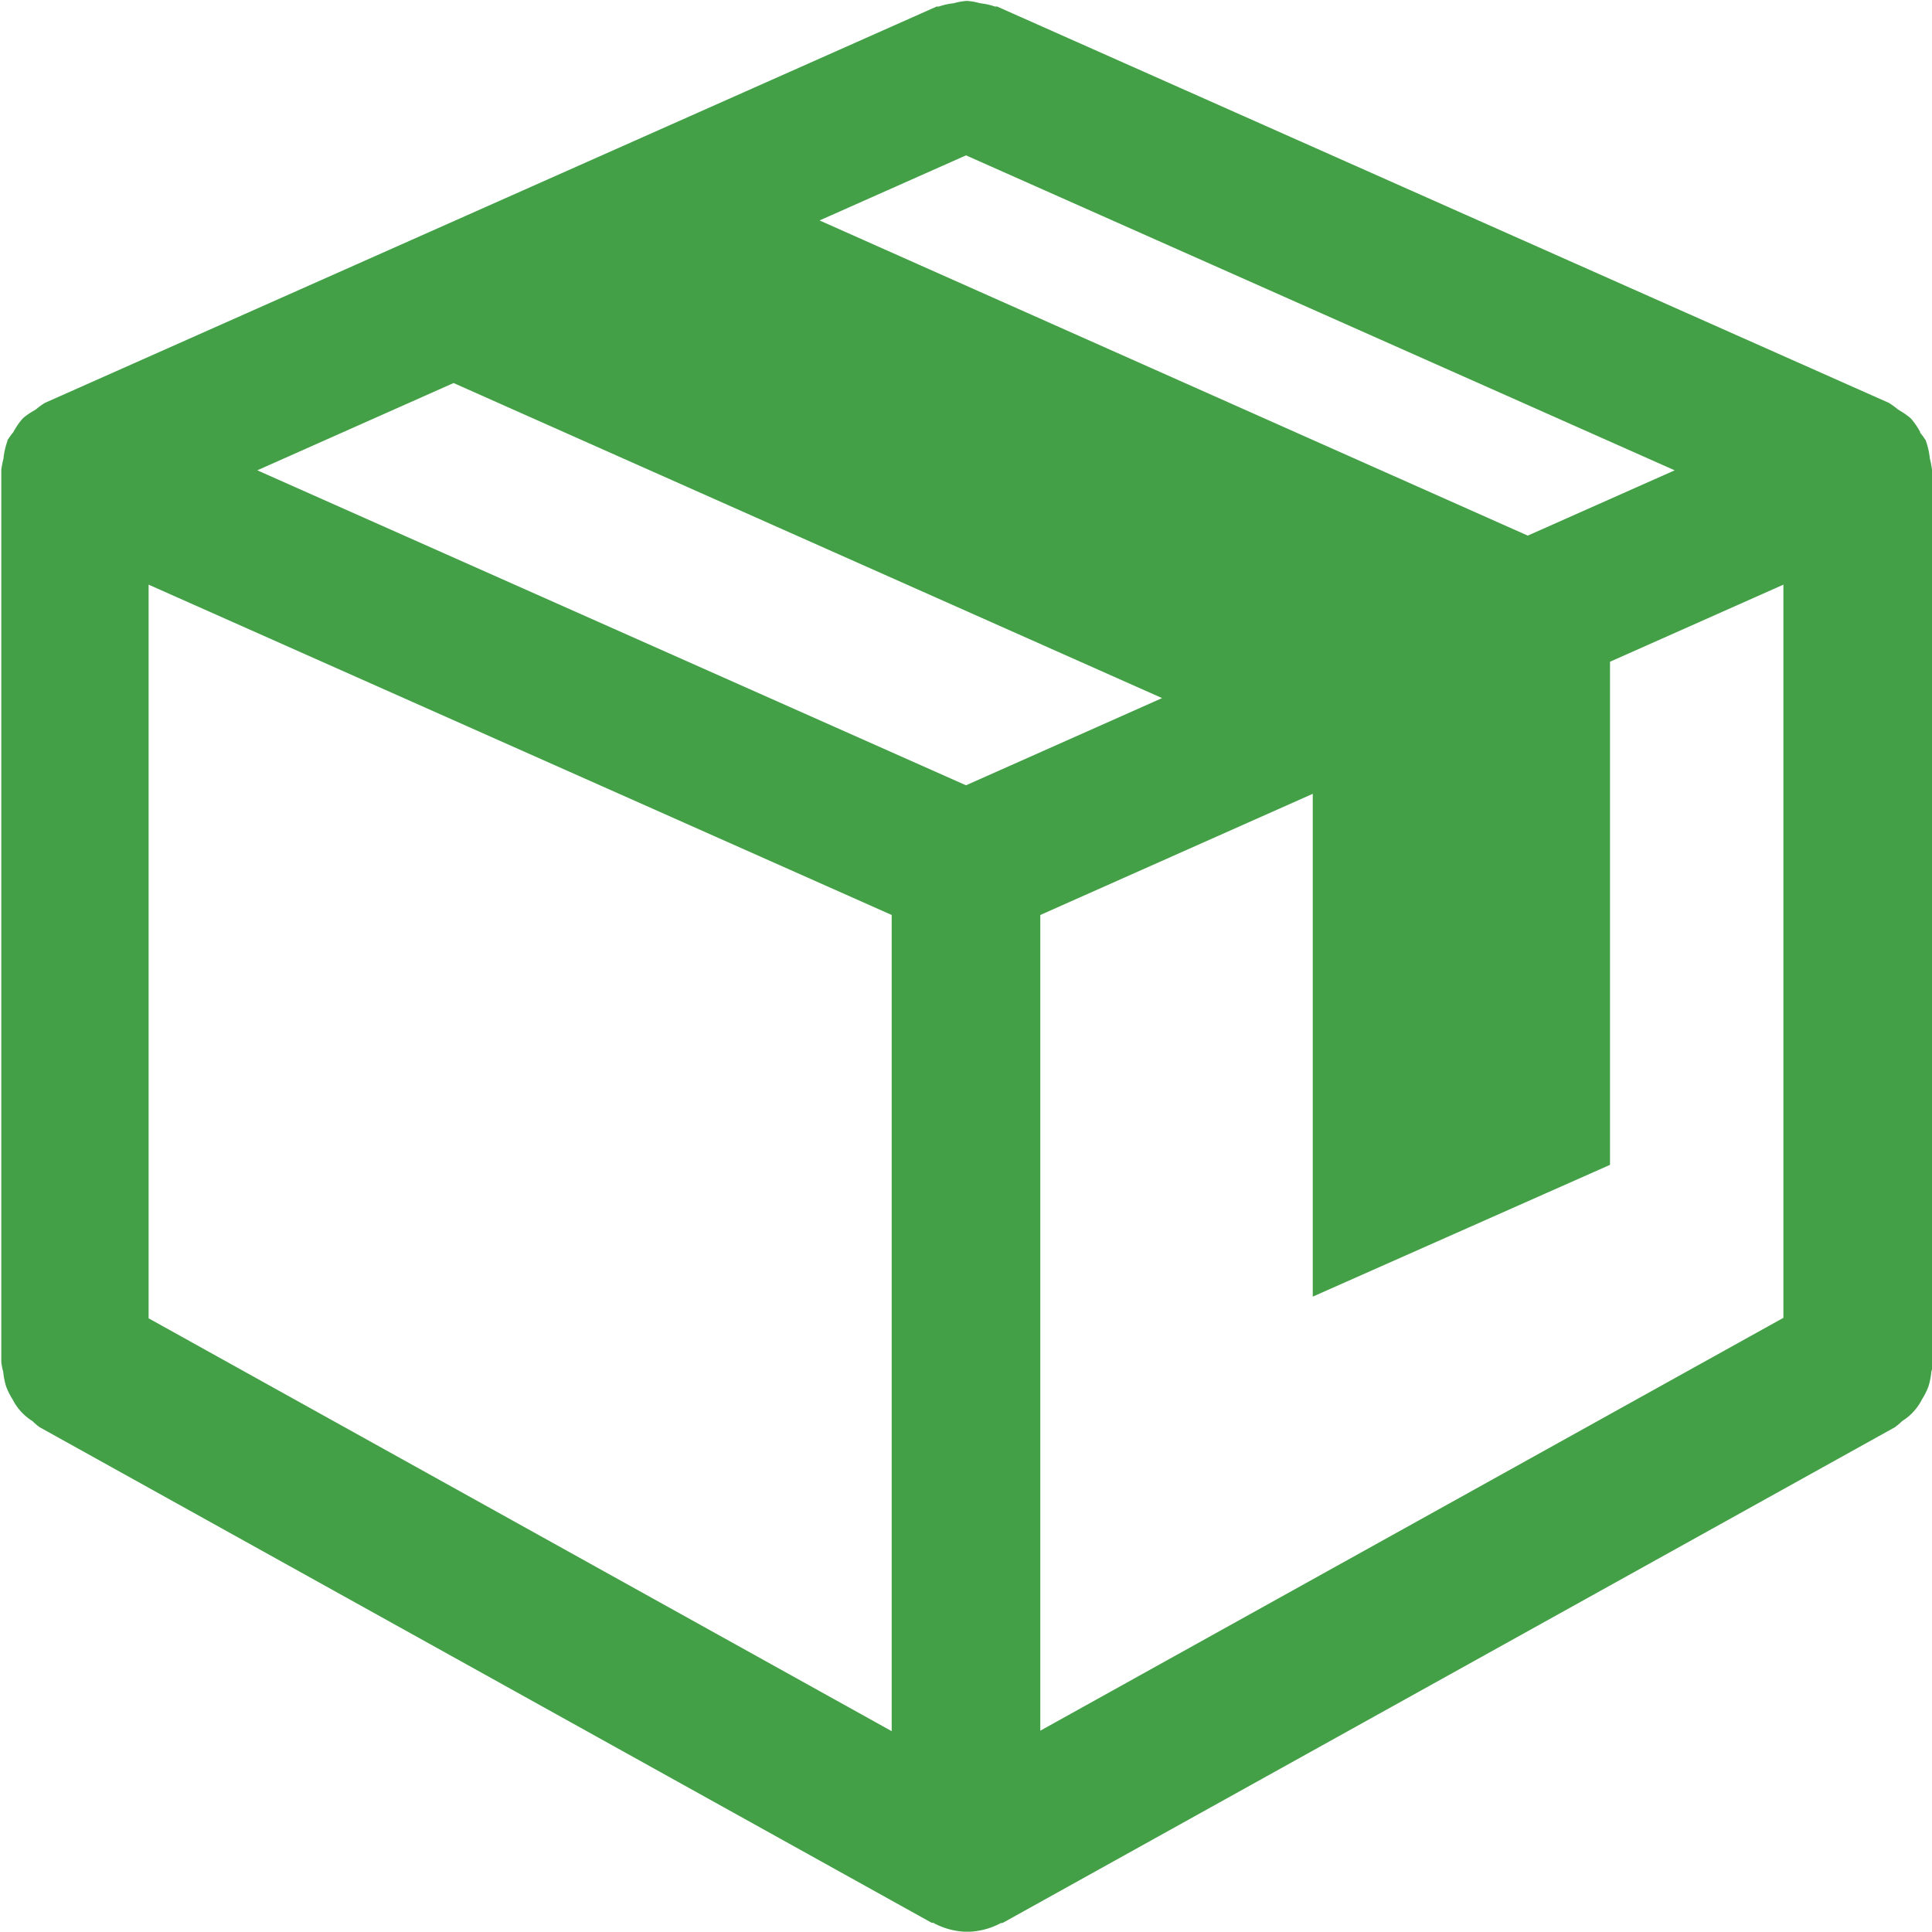 <svg xmlns="http://www.w3.org/2000/svg" width="19.5" height="19.497" viewBox="0 0 19.5 19.497">
  <path id="Path_71608" data-name="Path 71608" d="M126.25,353.513v-.019a.952.952,0,0,0-.022-.114.724.724,0,0,0-.034-.16l-.006-.018V353.2a.756.756,0,0,0-.057-.079l0-.007a.724.724,0,0,0-.088-.13l-.017-.017a.793.793,0,0,0-.1-.069l-.022-.014a.737.737,0,0,0-.09-.065l-9-4c-.007,0-.015,0-.022,0a.676.676,0,0,0-.148-.033.7.7,0,0,0-.135-.024.709.709,0,0,0-.135.024.676.676,0,0,0-.148.033c-.007,0-.015,0-.022,0l-9,4a.737.737,0,0,0-.09.065l-.017.011a.73.73,0,0,0-.108.073l-.016.016a.724.724,0,0,0-.088.13l0,0a.833.833,0,0,0-.06.083v.007l-.006.018a.724.724,0,0,0-.034.16.952.952,0,0,0-.022.114V362.5a.642.642,0,0,0,.02.1.688.688,0,0,0,.03.15.719.719,0,0,0,.064.127.55.55,0,0,0,.2.219.721.721,0,0,0,.073.062l8.989,4.994h0l.01.005c.01.006.021,0,.031.009a.744.744,0,0,0,.329.085h.008a.744.744,0,0,0,.329-.085c.01-.006.021,0,.031-.009l.01-.005h0l8.989-4.994a.721.721,0,0,0,.073-.062.55.55,0,0,0,.2-.219.719.719,0,0,0,.064-.127.688.688,0,0,0,.03-.15.642.642,0,0,0,.02-.1v-8.987Zm-9.75-3.192,7.153,3.179-1.483.659-7.148-3.181Zm1.979,5.478-1.979.88-7.153-3.179,1.981-.881Zm-10.229-1.145,7.5,3.334v8.238l-7.5-4.167Zm9,3.334,2.75-1.223v5.075l3-1.33v-5.078l1.75-.778v7.4l-7.5,4.167Z" transform="translate(-106.75 -348.753)" fill="#43a047"/>
</svg>

